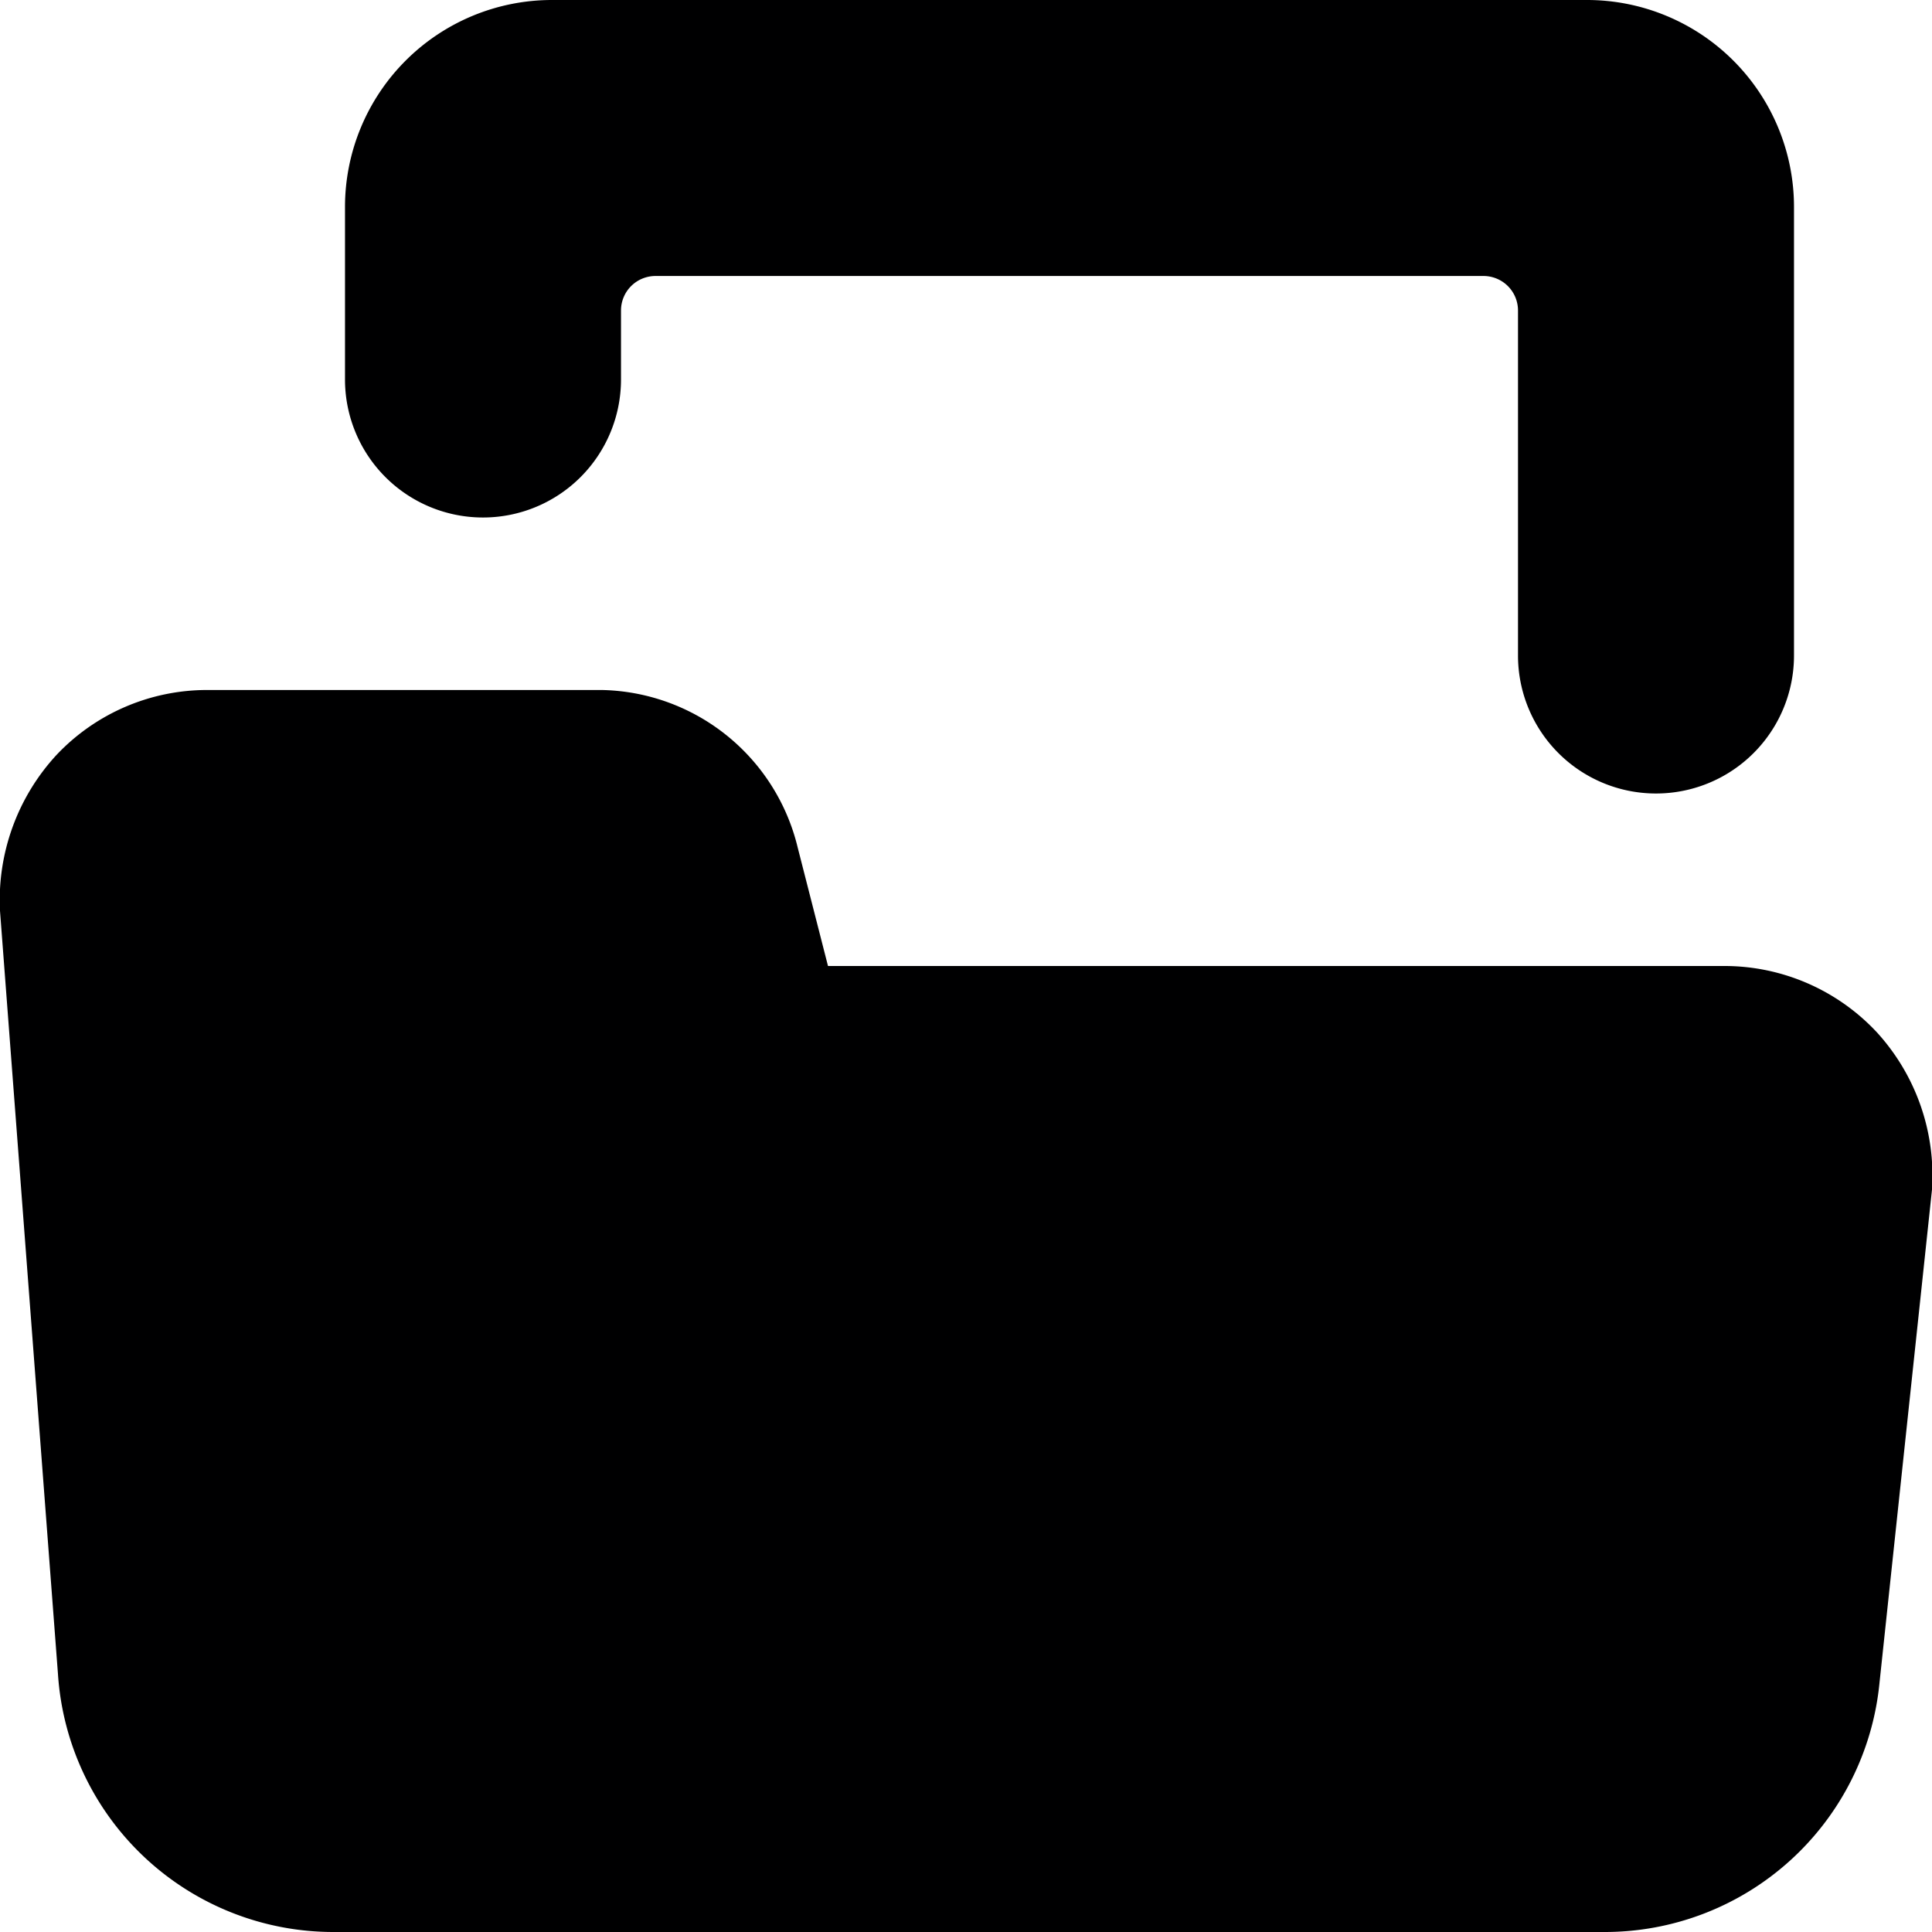<svg xmlns="http://www.w3.org/2000/svg" viewBox="0 0 14 14">
  <g>
    <path d="M13.6,7.48A1.51,1.51,0,0,0,12.5,7H6l-.22-.86A1.49,1.49,0,0,0,4.36,5H1.5a1.5,1.5,0,0,0-1.09.47A1.55,1.55,0,0,0,0,6.6l.42,5.53a2,2,0,0,0,2,1.87h9.2a2,2,0,0,0,2-1.81L14,8.62A1.54,1.54,0,0,0,13.6,7.48Z" style="fill: #000001"/>
    <path d="M12,5.75a1,1,0,0,1-1-1V2.25A.25.25,0,0,0,10.75,2h-6a.25.25,0,0,0-.25.25v.5a1,1,0,0,1-2,0V1.5A1.5,1.5,0,0,1,4,0h7.5A1.5,1.5,0,0,1,13,1.5V4.75A1,1,0,0,1,12,5.75Z" style="fill: #000001"/>
  </g>
</svg>
